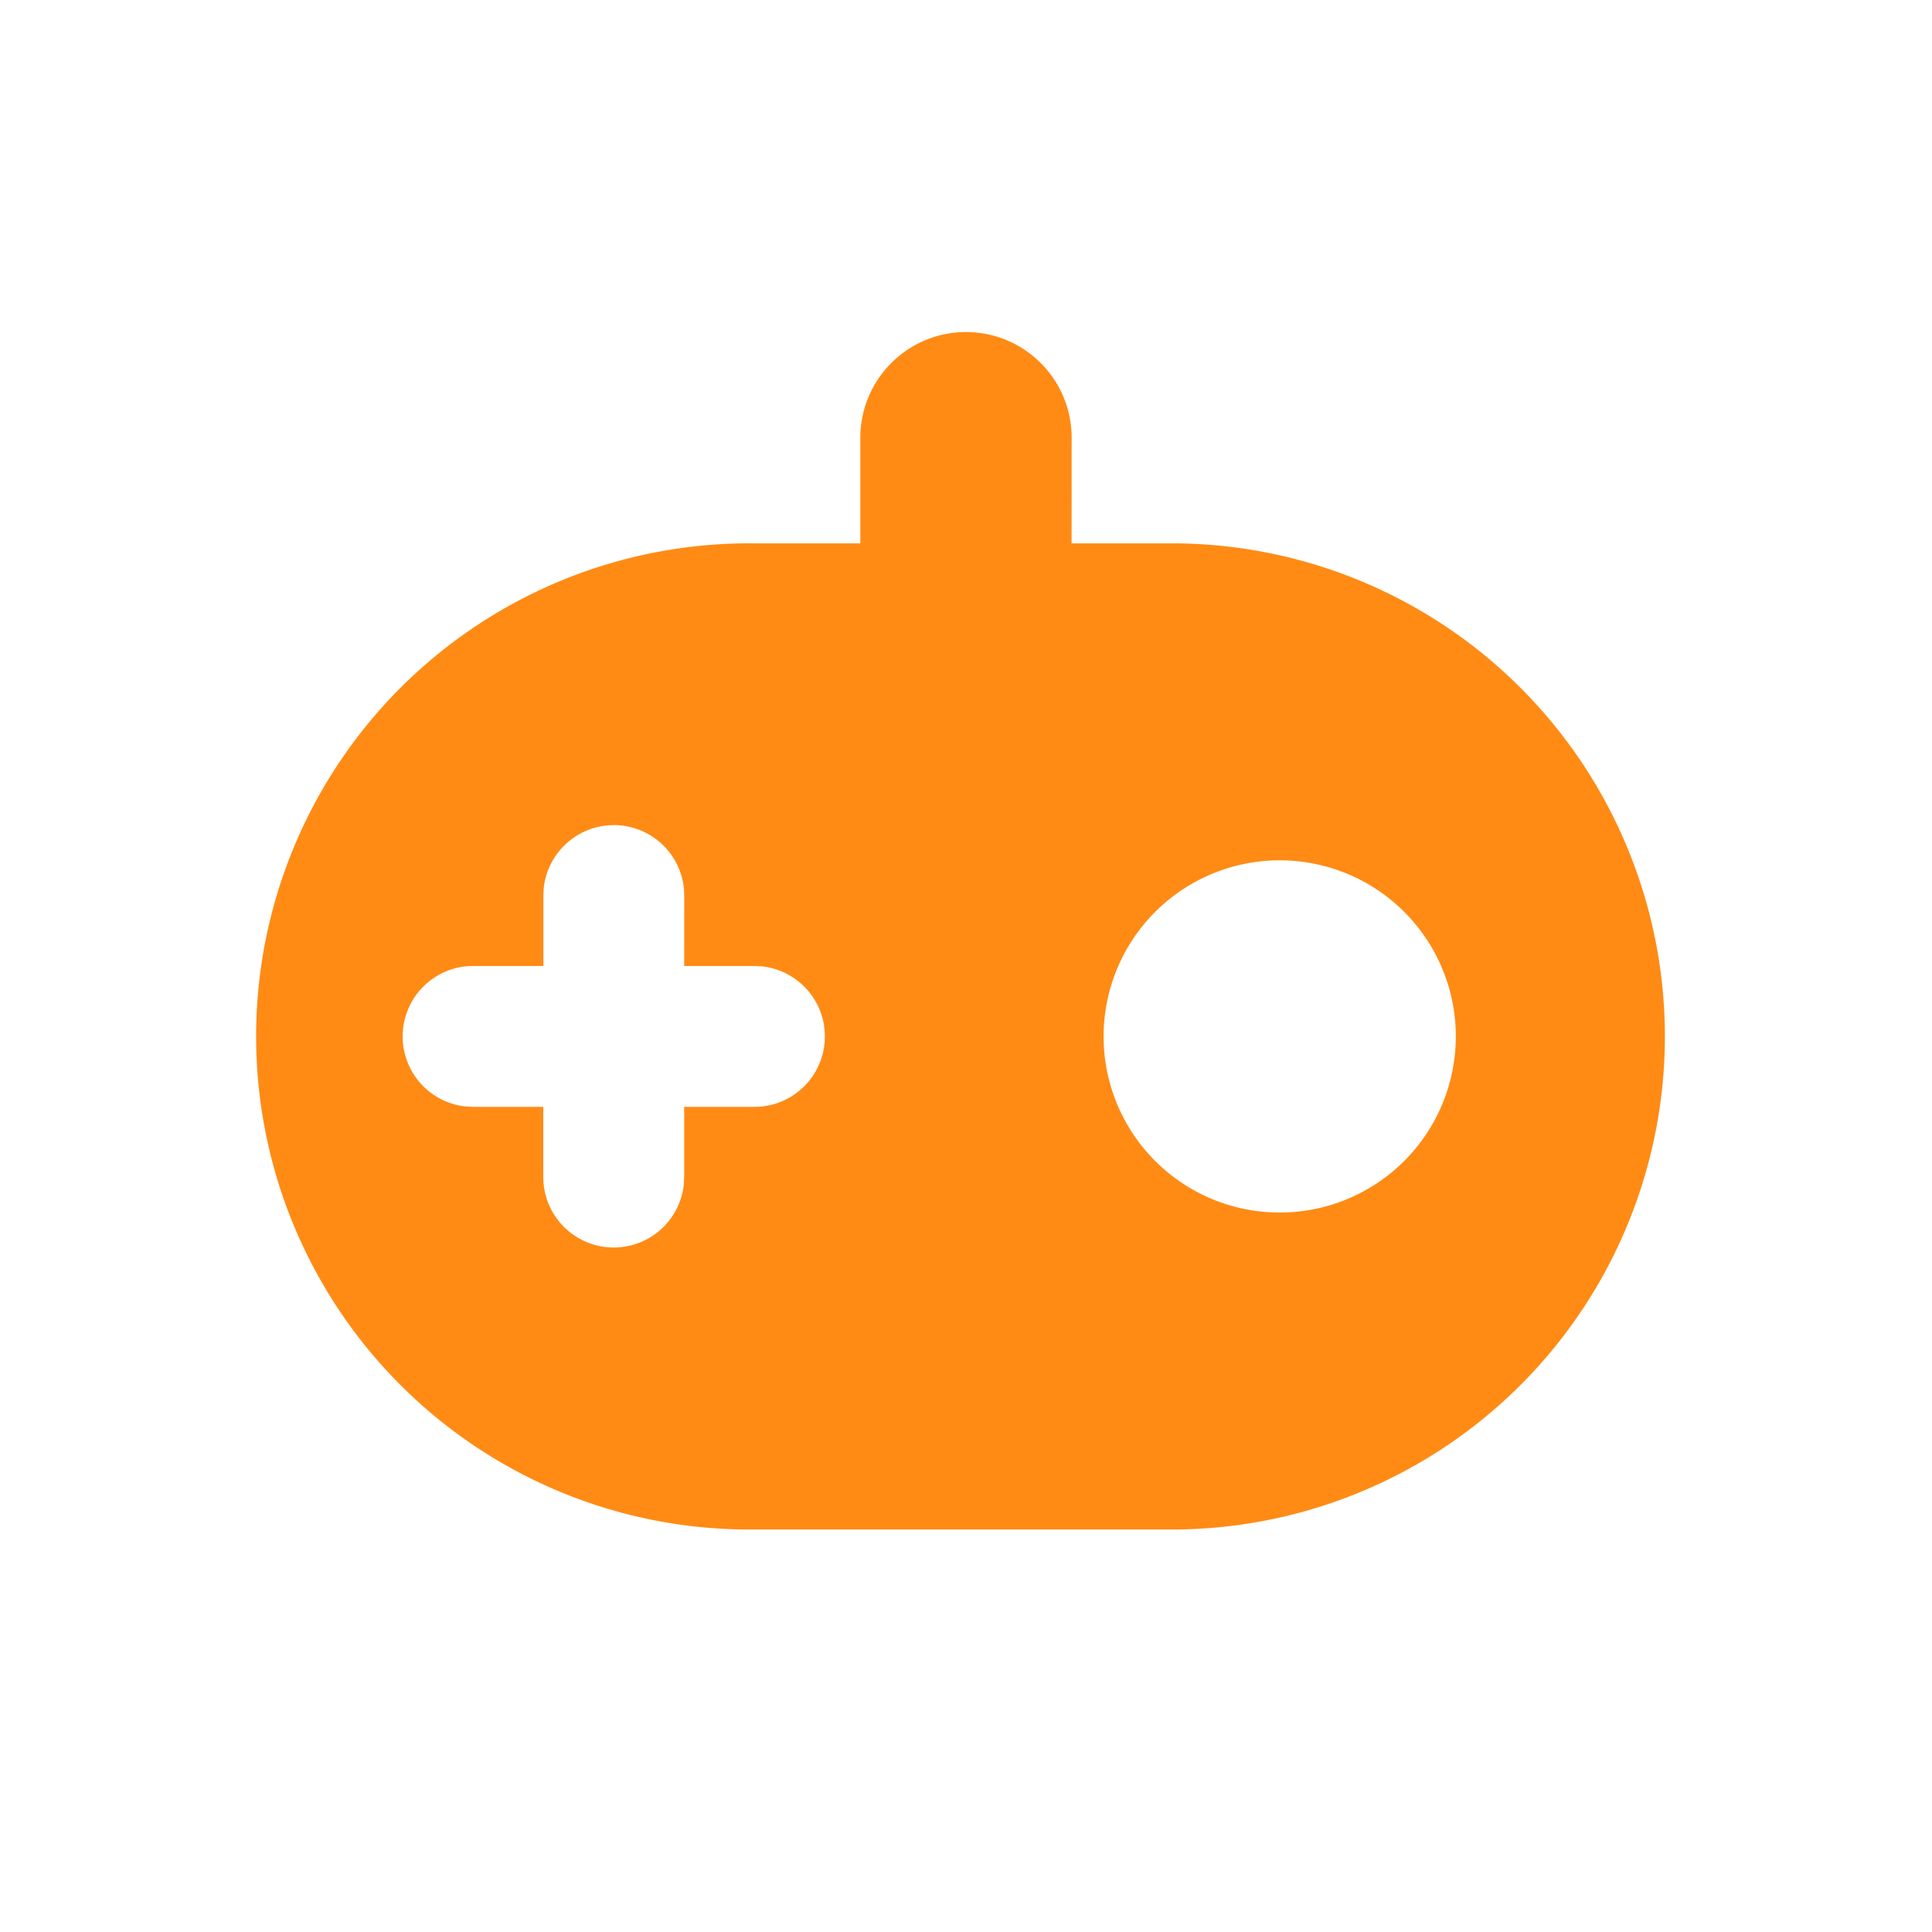 <svg xmlns="http://www.w3.org/2000/svg" viewBox="0 0 1024 1024"><path fill="#FF8B15" d="M512 176C542.912 176 568 201.088 568 232L567.968 288H623.968A261.344 261.344 0 0 1 623.968 810.656H399.968A261.344 261.344 0 1 1 400 288H456V232C456 201.088 481.088 176 512 176ZM325.312 437.344C306.08 437.344 290.24 451.904 288.192 470.624L288 474.624V512H250.624L247.84 512.096A37.344 37.344 0 0 0 246.56 586.432L250.624 586.656H287.936V624L288.064 626.784A37.344 37.344 0 0 0 362.4 628.064L362.624 624V586.656H400L402.784 586.56A37.344 37.344 0 0 0 404.064 512.224L400 512H362.624L362.656 474.656 362.56 471.872A37.344 37.344 0 0 0 325.312 437.312ZM680 456A93.344 93.344 0 1 0 680 642.656 93.344 93.344 0 0 0 680 456Z"></path></svg>